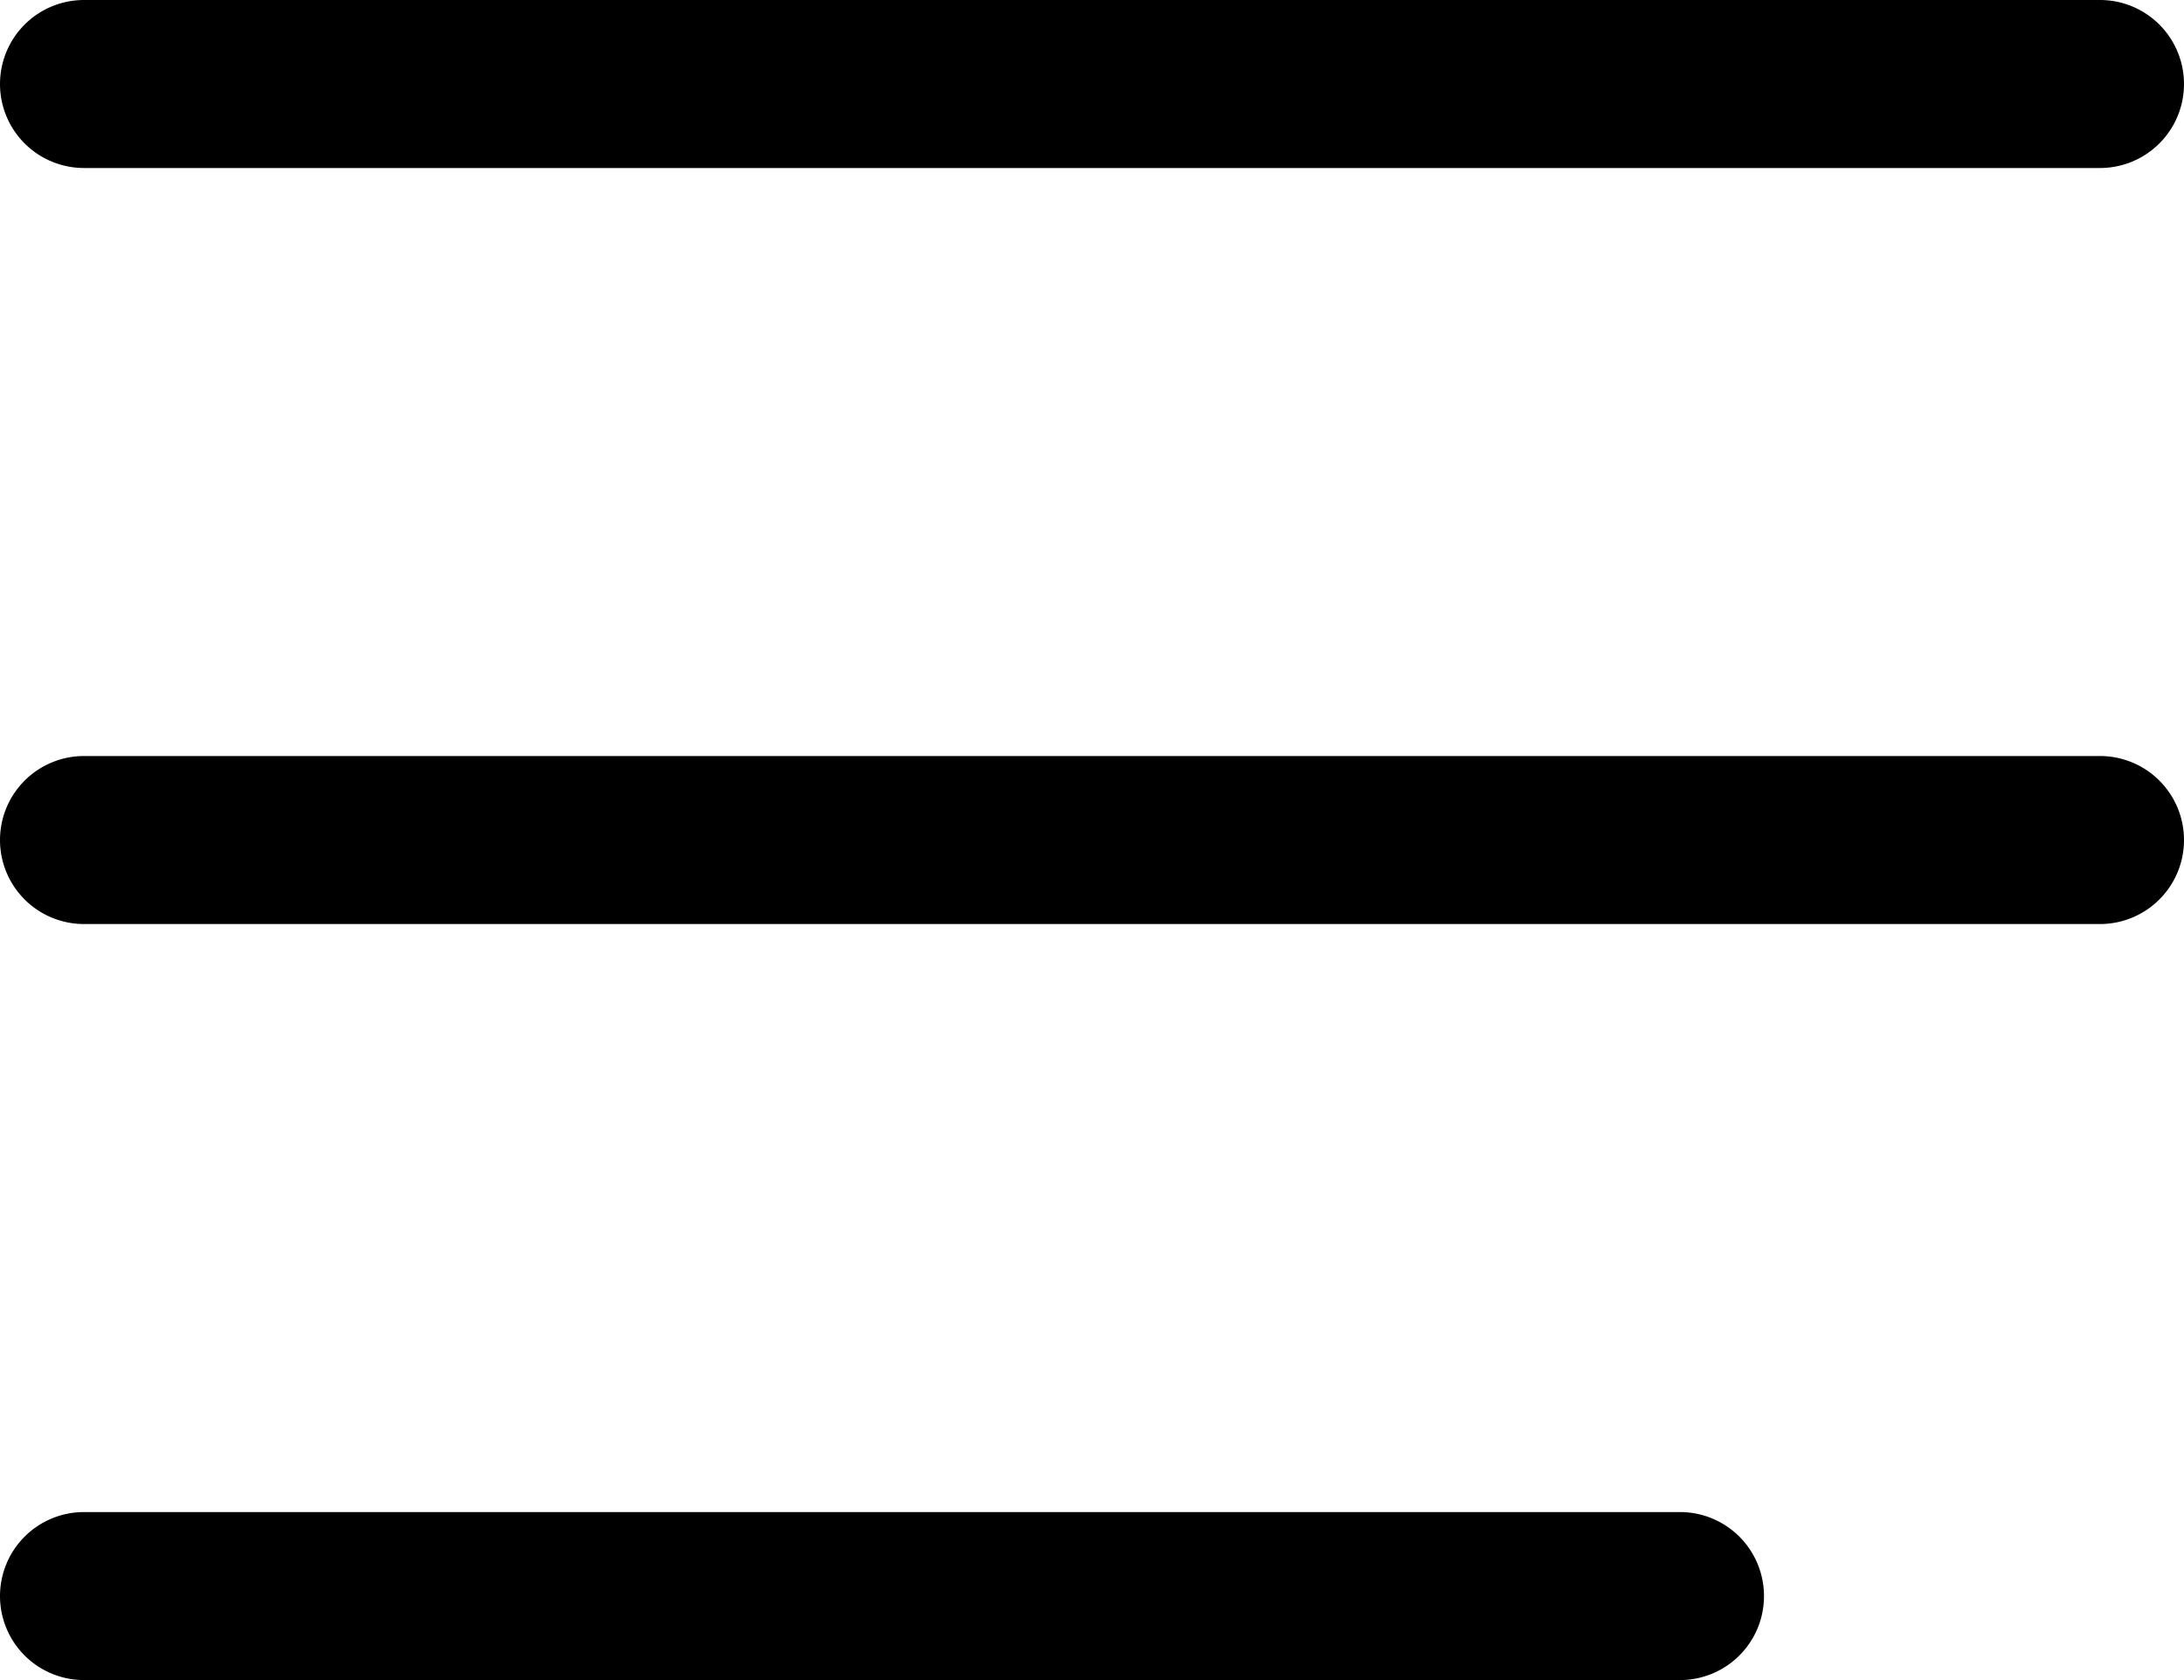 <svg viewBox="0 0 26 20" xmlns="http://www.w3.org/2000/svg" id="z_burger_btn">
  <path fill-rule="evenodd" clip-rule="evenodd" d="M0 1a1 1 0 0 1 1-1h24a1 1 0 1 1 0 2H1a1 1 0 0 1-1-1zm0 9a1 1 0 0 1 1-1h24a1 1 0 1 1 0 2H1a1 1 0 0 1-1-1zm0 9a1 1 0 0 1 1-1h19a1 1 0 1 1 0 2H1a1 1 0 0 1-1-1z"></path>
</svg>